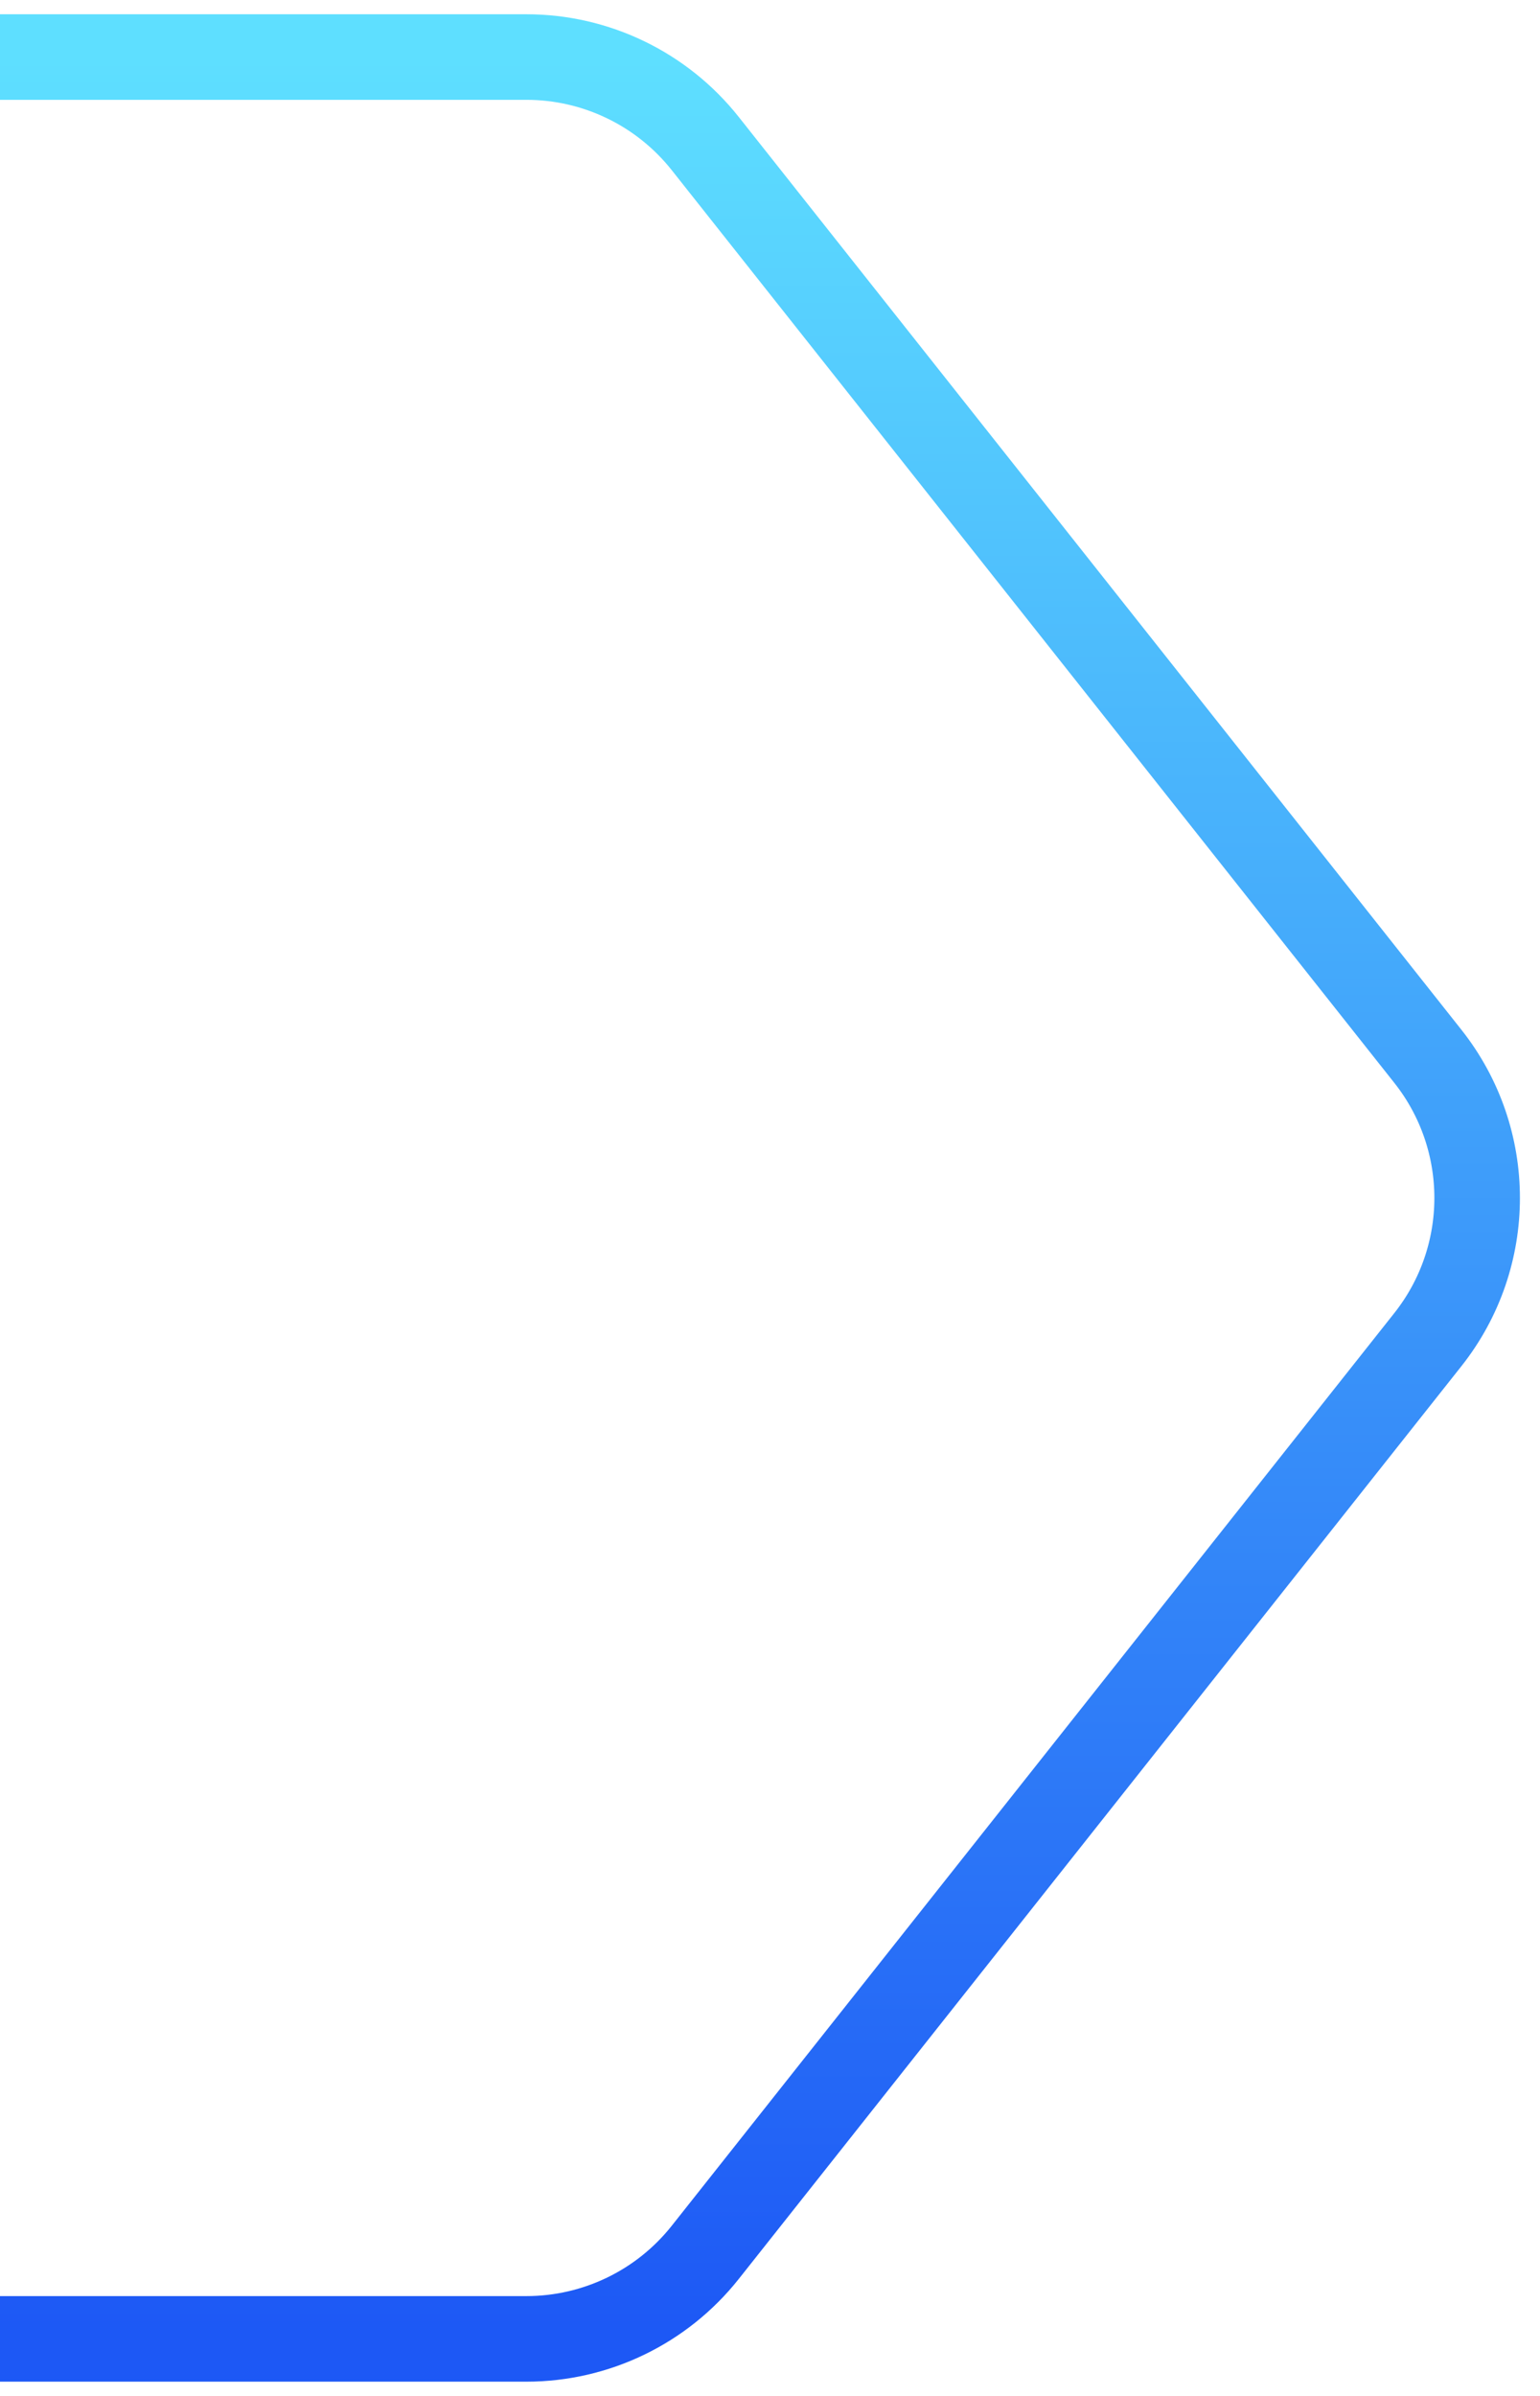 <svg width="27" height="42" viewBox="0 0 27 42" fill="none" xmlns="http://www.w3.org/2000/svg">
<path d="M-7.15256e-07 1H9.229C10.451 1 11.606 1.559 12.365 2.517L25.034 18.517C26.186 19.972 26.186 22.028 25.034 23.483L12.365 39.483C11.606 40.441 10.451 41 9.229 41H-7.15256e-07" stroke="url(#paint0_linear_339_32)" stroke-width="1.5"/>
<defs>
<linearGradient id="paint0_linear_339_32" x1="13.5" y1="1" x2="13.5" y2="41" gradientUnits="userSpaceOnUse">
<stop stop-color="#5EDFFF"/>
<stop offset="1" stop-color="#1D58F5"/>
</linearGradient>
</defs>
</svg>
